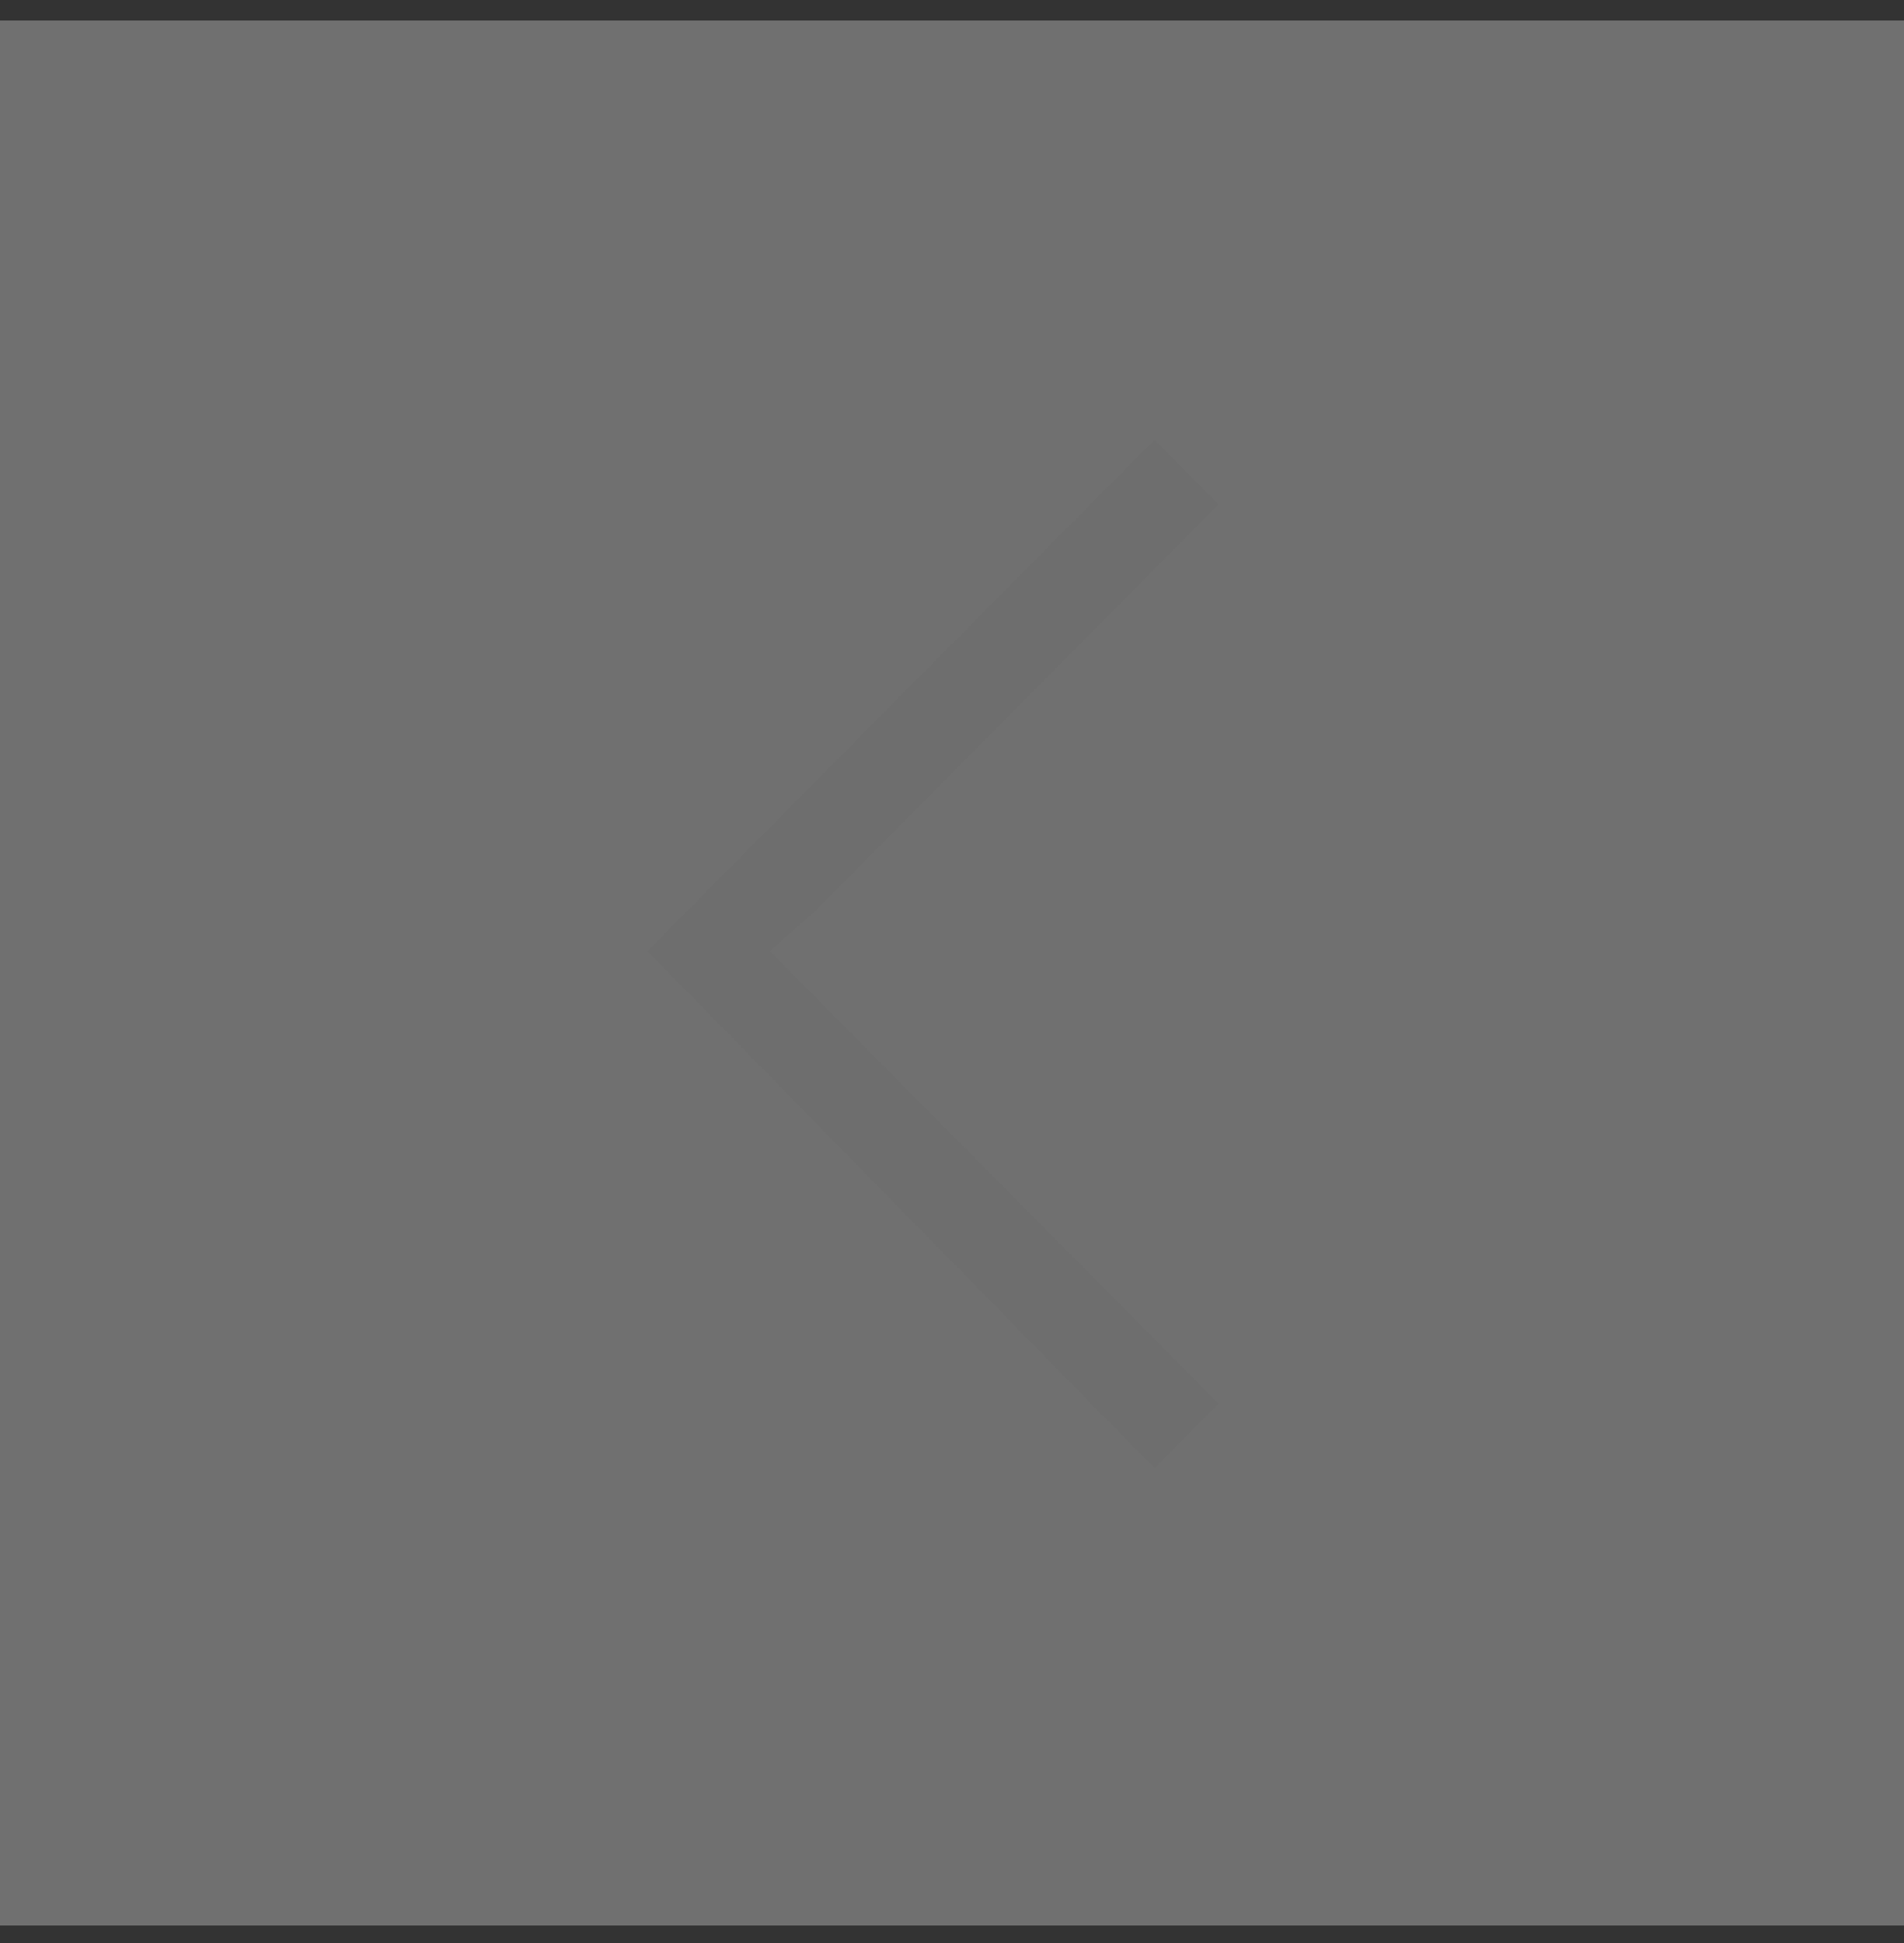 <svg width="50" height="51" viewBox="0 0 50 51" fill="none" xmlns="http://www.w3.org/2000/svg">
<rect x="0" y="0" width="50" height="51" fill="#333333" stroke="none"/>
<rect opacity="0.3" y="0.541" width="50" height="50" fill="white"/>
<path d="M17 24.964L30.317 38.541L32 36.844L21.438 26.199L20.213 24.964L21.438 23.884L32 13.237L30.317 11.541L17 24.964Z" fill="#6E6E6E"/>
</svg>
